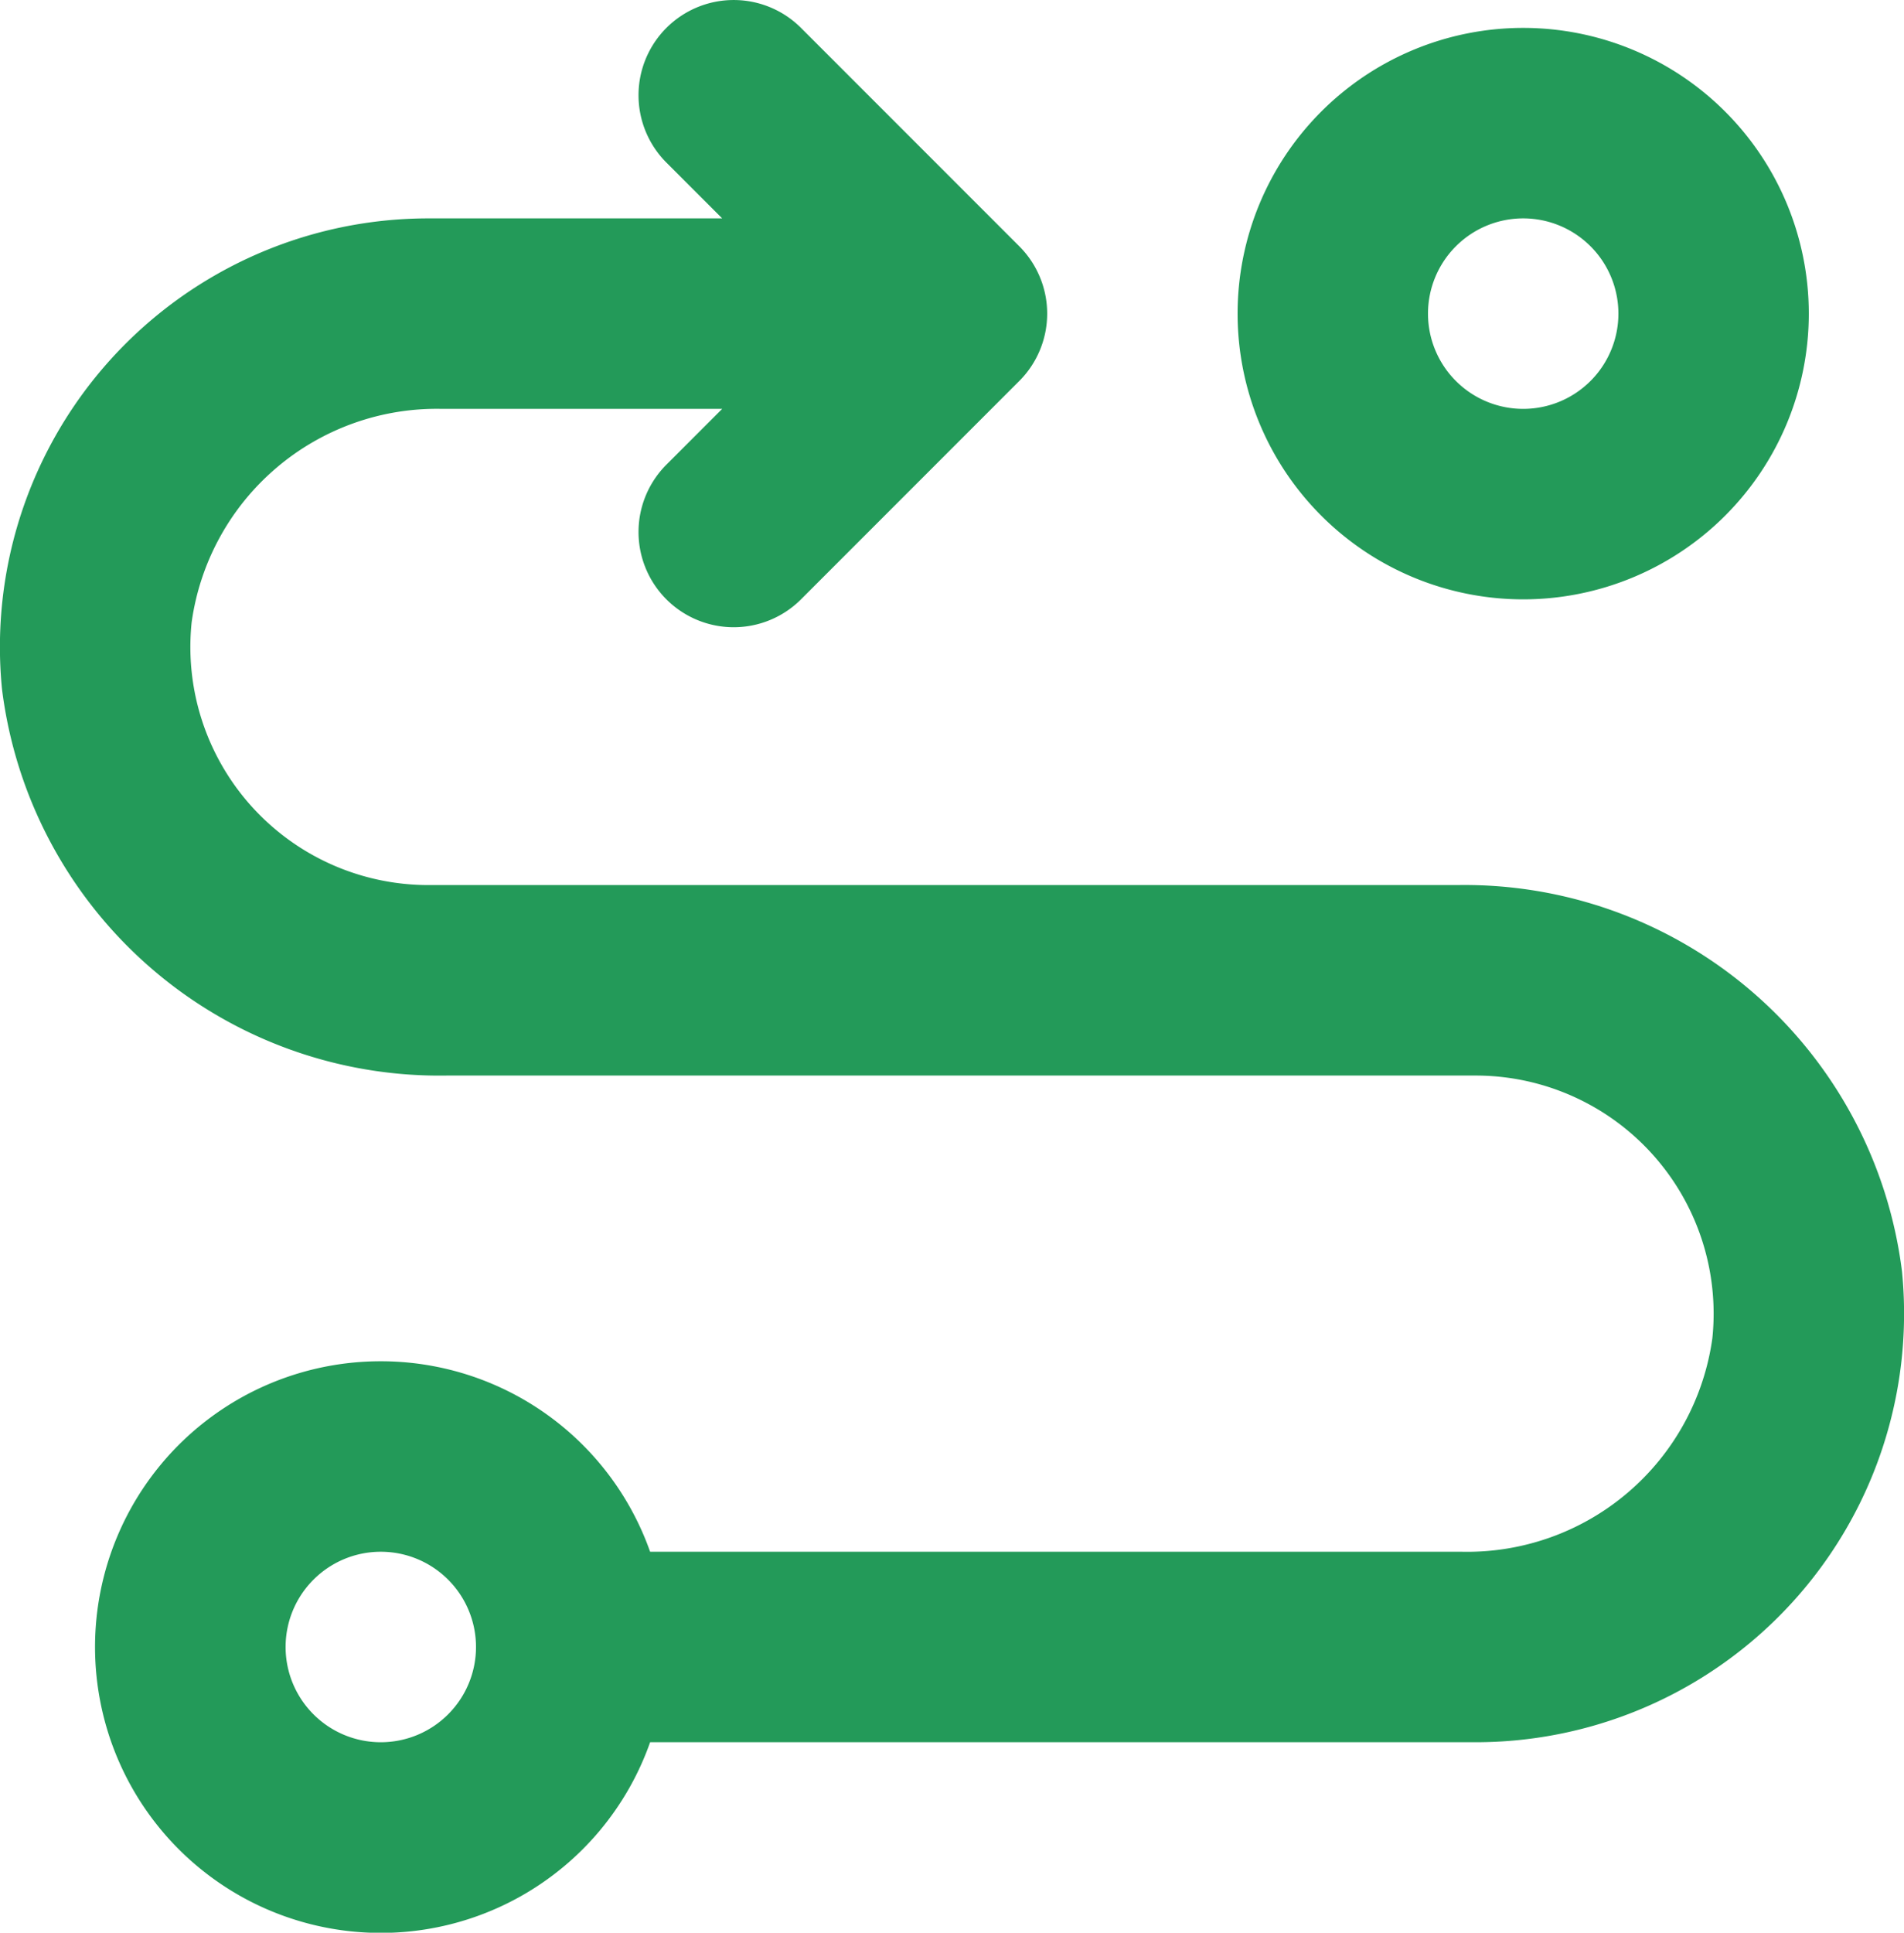 <svg xmlns="http://www.w3.org/2000/svg" width="20" height="20.293" viewBox="0 0 20 20.293">
  <path id="Path_1890" data-name="Path 1890" d="M-251.171,20a3,3,0,0,1-3.441,1.939,3,3,0,0,1-2.337-2.379A3,3,0,0,1-254,16a3,3,0,0,1,2.829,2h8.528a2.6,2.6,0,0,0,2.63-2.242A2.5,2.5,0,0,0-242.5,13h-10.807a4.63,4.63,0,0,1-4.672-4.058A4.5,4.5,0,0,1-253.5,4h3.086L-251,3.414A1,1,0,0,1-251,2h0a1,1,0,0,1,1.414,0l2.293,2.293a1,1,0,0,1,0,1.414L-249.586,8A1,1,0,0,1-251,8h0a1,1,0,0,1,0-1.414l.586-.586h-2.943a2.6,2.6,0,0,0-2.63,2.242A2.5,2.5,0,0,0-253.5,11h10.807a4.63,4.63,0,0,1,4.672,4.058A4.5,4.5,0,0,1-242.5,20ZM-254,18a1,1,0,0,0-1,1,1,1,0,0,0,1,1,1,1,0,0,0,1-1A1,1,0,0,0-254,18Zm12-16a3,3,0,0,1,3,3,3,3,0,0,1-3,3,3,3,0,0,1-3-3A3,3,0,0,1-242,2Zm0,2a1,1,0,0,0-1,1,1,1,0,0,0,1,1,1,1,0,0,0,1-1A1,1,0,0,0-242,4Z" transform="translate(258 -1.707)" fill="#239a59" fill-rule="evenodd"/>
</svg>
